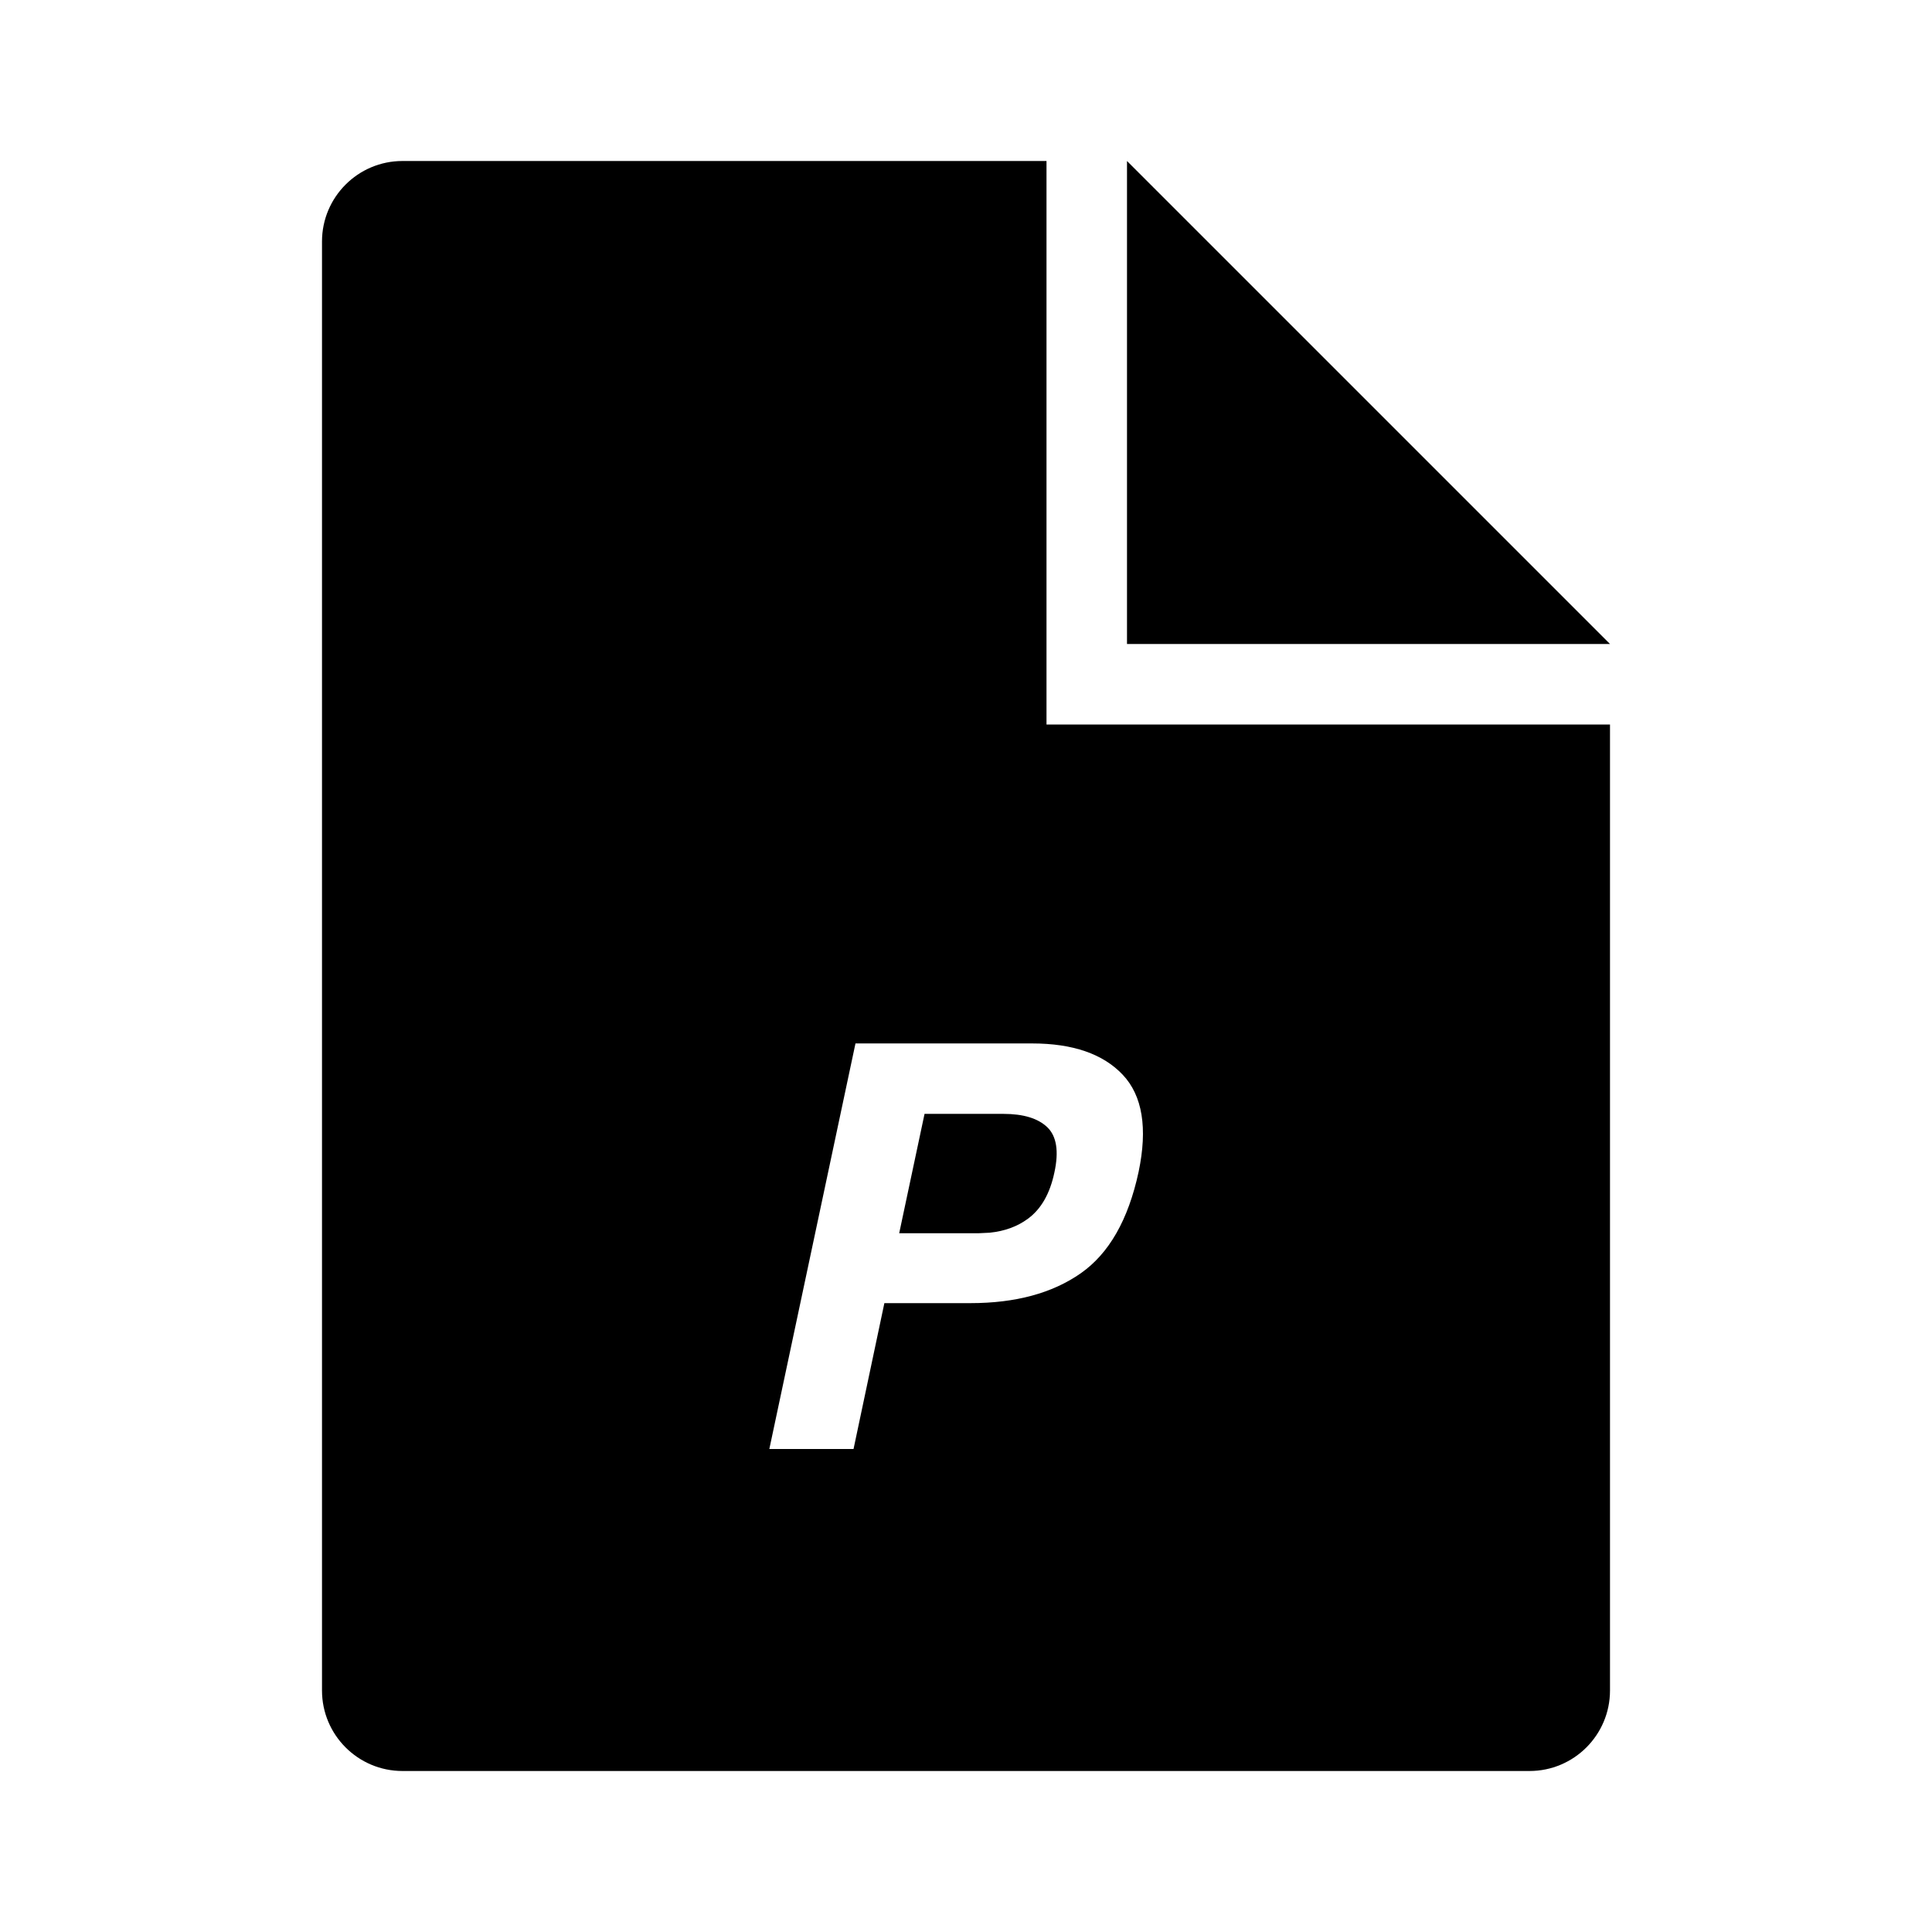 <?xml version="1.0" encoding="UTF-8"?>
<svg width="24px" height="24px" viewBox="0 0 24 24" version="1.1" xmlns="http://www.w3.org/2000/svg" xmlns:xlink="http://www.w3.org/1999/xlink">
    <!-- Generator: Sketch 57.1 (83088) - https://sketch.com -->
    <title>ICON/最新/file_powerpoint</title>
    <desc>Created with Sketch.</desc>
    <g id="ICON/最新/file_powerpoint" stroke="none" stroke-width="1" fill="none" fill-rule="evenodd">
        <g id="file_powerpoint" transform="translate(4, 2)" fill="#000000">
            <path d="M9,0 L9,7 L16,7 L16,19 C16,19.552 15.552,20 15,20 L1,20 C0.448,20 6.76353751e-17,19.552 0,19 L0,1 C-6.76353751e-17,0.448 0.448,1.01453063e-16 1,0 L9,0 Z M8.821,10.962 L6.627,10.962 L5.557,16 L6.603,16 L6.986,14.188 L8.056,14.188 C8.614,14.188 9.07,14.065 9.423,13.819 C9.776,13.573 10.016,13.153 10.144,12.558 C10.258,12.014 10.192,11.611 9.948,11.352 C9.703,11.092 9.327,10.962 8.821,10.962 Z M7.485,11.837 L8.466,11.837 C8.714,11.837 8.896,11.893 9.011,12.004 C9.126,12.116 9.155,12.303 9.098,12.565 C9.043,12.827 8.934,13.018 8.77,13.139 C8.639,13.236 8.481,13.294 8.295,13.313 L8.151,13.32 L7.17,13.32 L7.485,11.837 L8.466,11.837 Z M10,0 L16,6 L10,6 L10,0 Z"></path>
        </g>
    </g>
</svg>